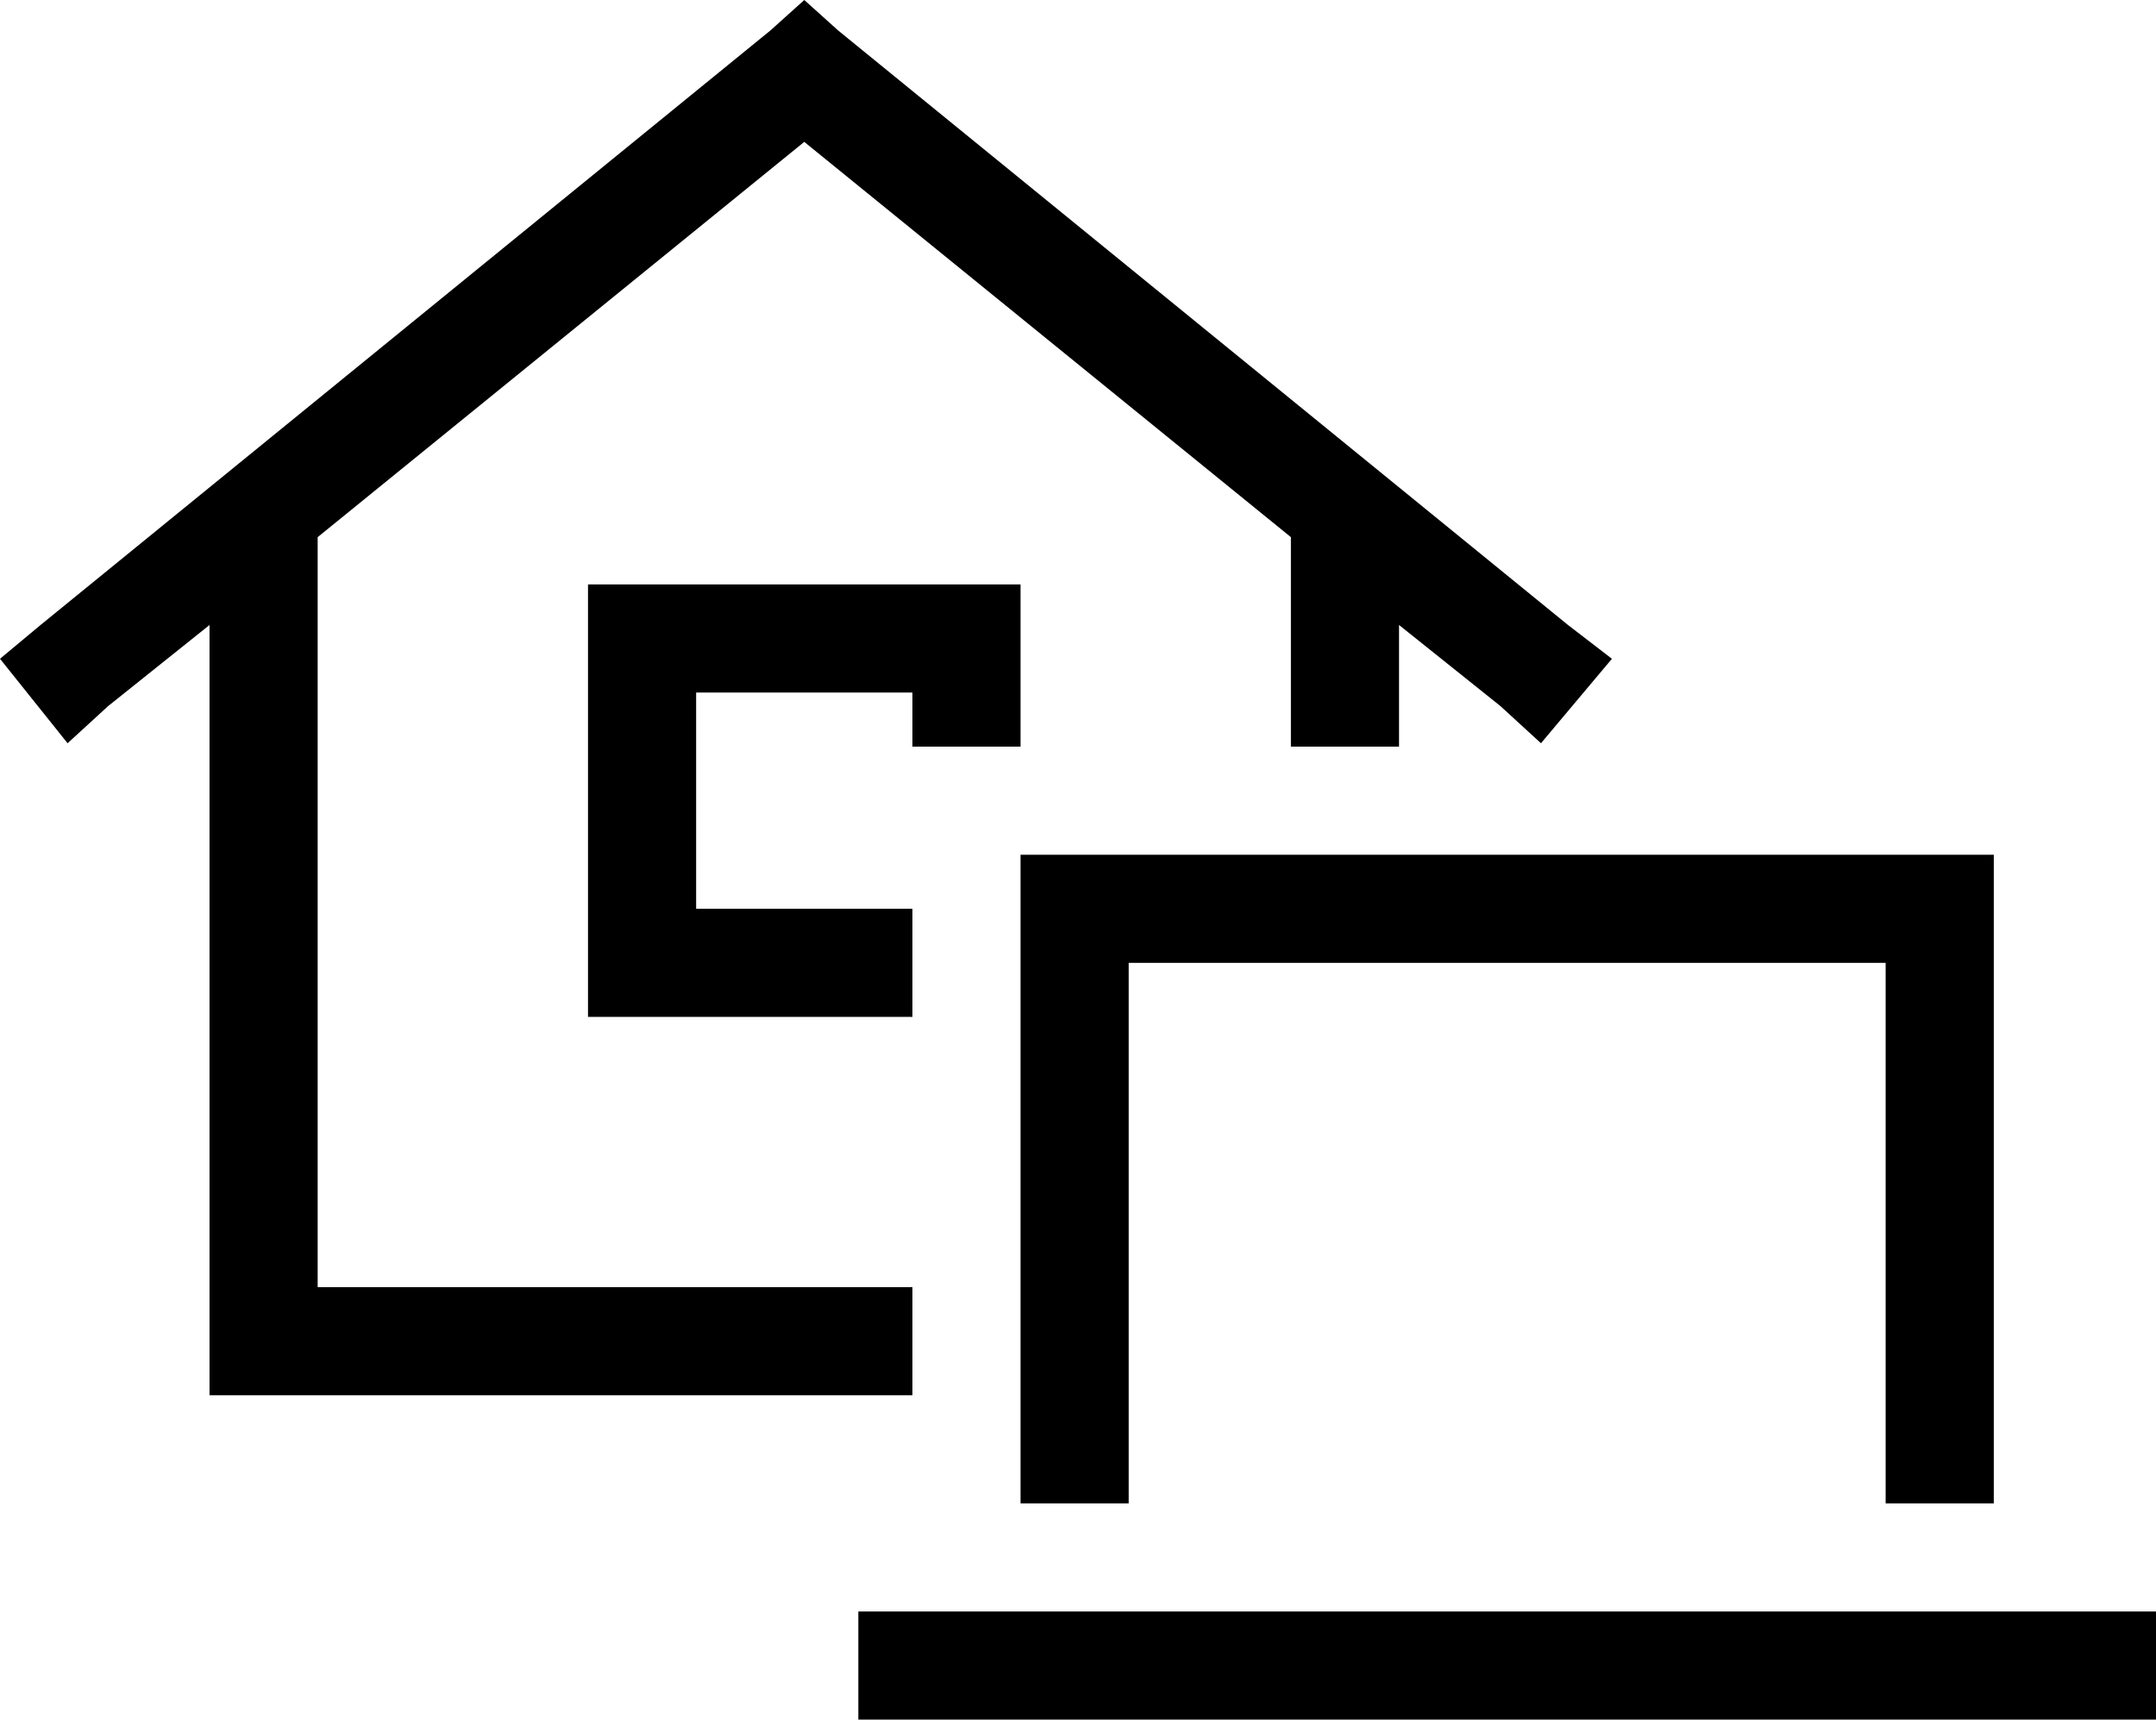 <svg viewBox="0 0 638 509">
  <path
    d="M 238 0 L 248 9 L 464 185 L 477 195 L 456 220 L 444 209 L 414 185 L 414 221 L 382 221 L 382 159 L 238 42 L 94 159 L 94 381 L 270 381 L 270 413 L 78 413 L 62 413 L 62 397 L 62 185 L 32 209 L 20 220 L 0 195 L 12 185 L 228 9 L 238 0 L 238 0 Z M 190 173 L 286 173 L 302 173 L 302 189 L 302 221 L 270 221 L 270 205 L 206 205 L 206 269 L 254 269 L 270 269 L 270 301 L 254 301 L 190 301 L 174 301 L 174 285 L 174 189 L 174 173 L 190 173 L 190 173 Z M 302 253 L 318 253 L 574 253 L 590 253 L 590 269 L 590 429 L 590 445 L 558 445 L 558 429 L 558 285 L 334 285 L 334 429 L 334 445 L 302 445 L 302 429 L 302 269 L 302 253 L 302 253 Z M 254 477 L 638 477 L 638 509 L 254 509 L 254 477 L 254 477 Z"
  />
</svg>